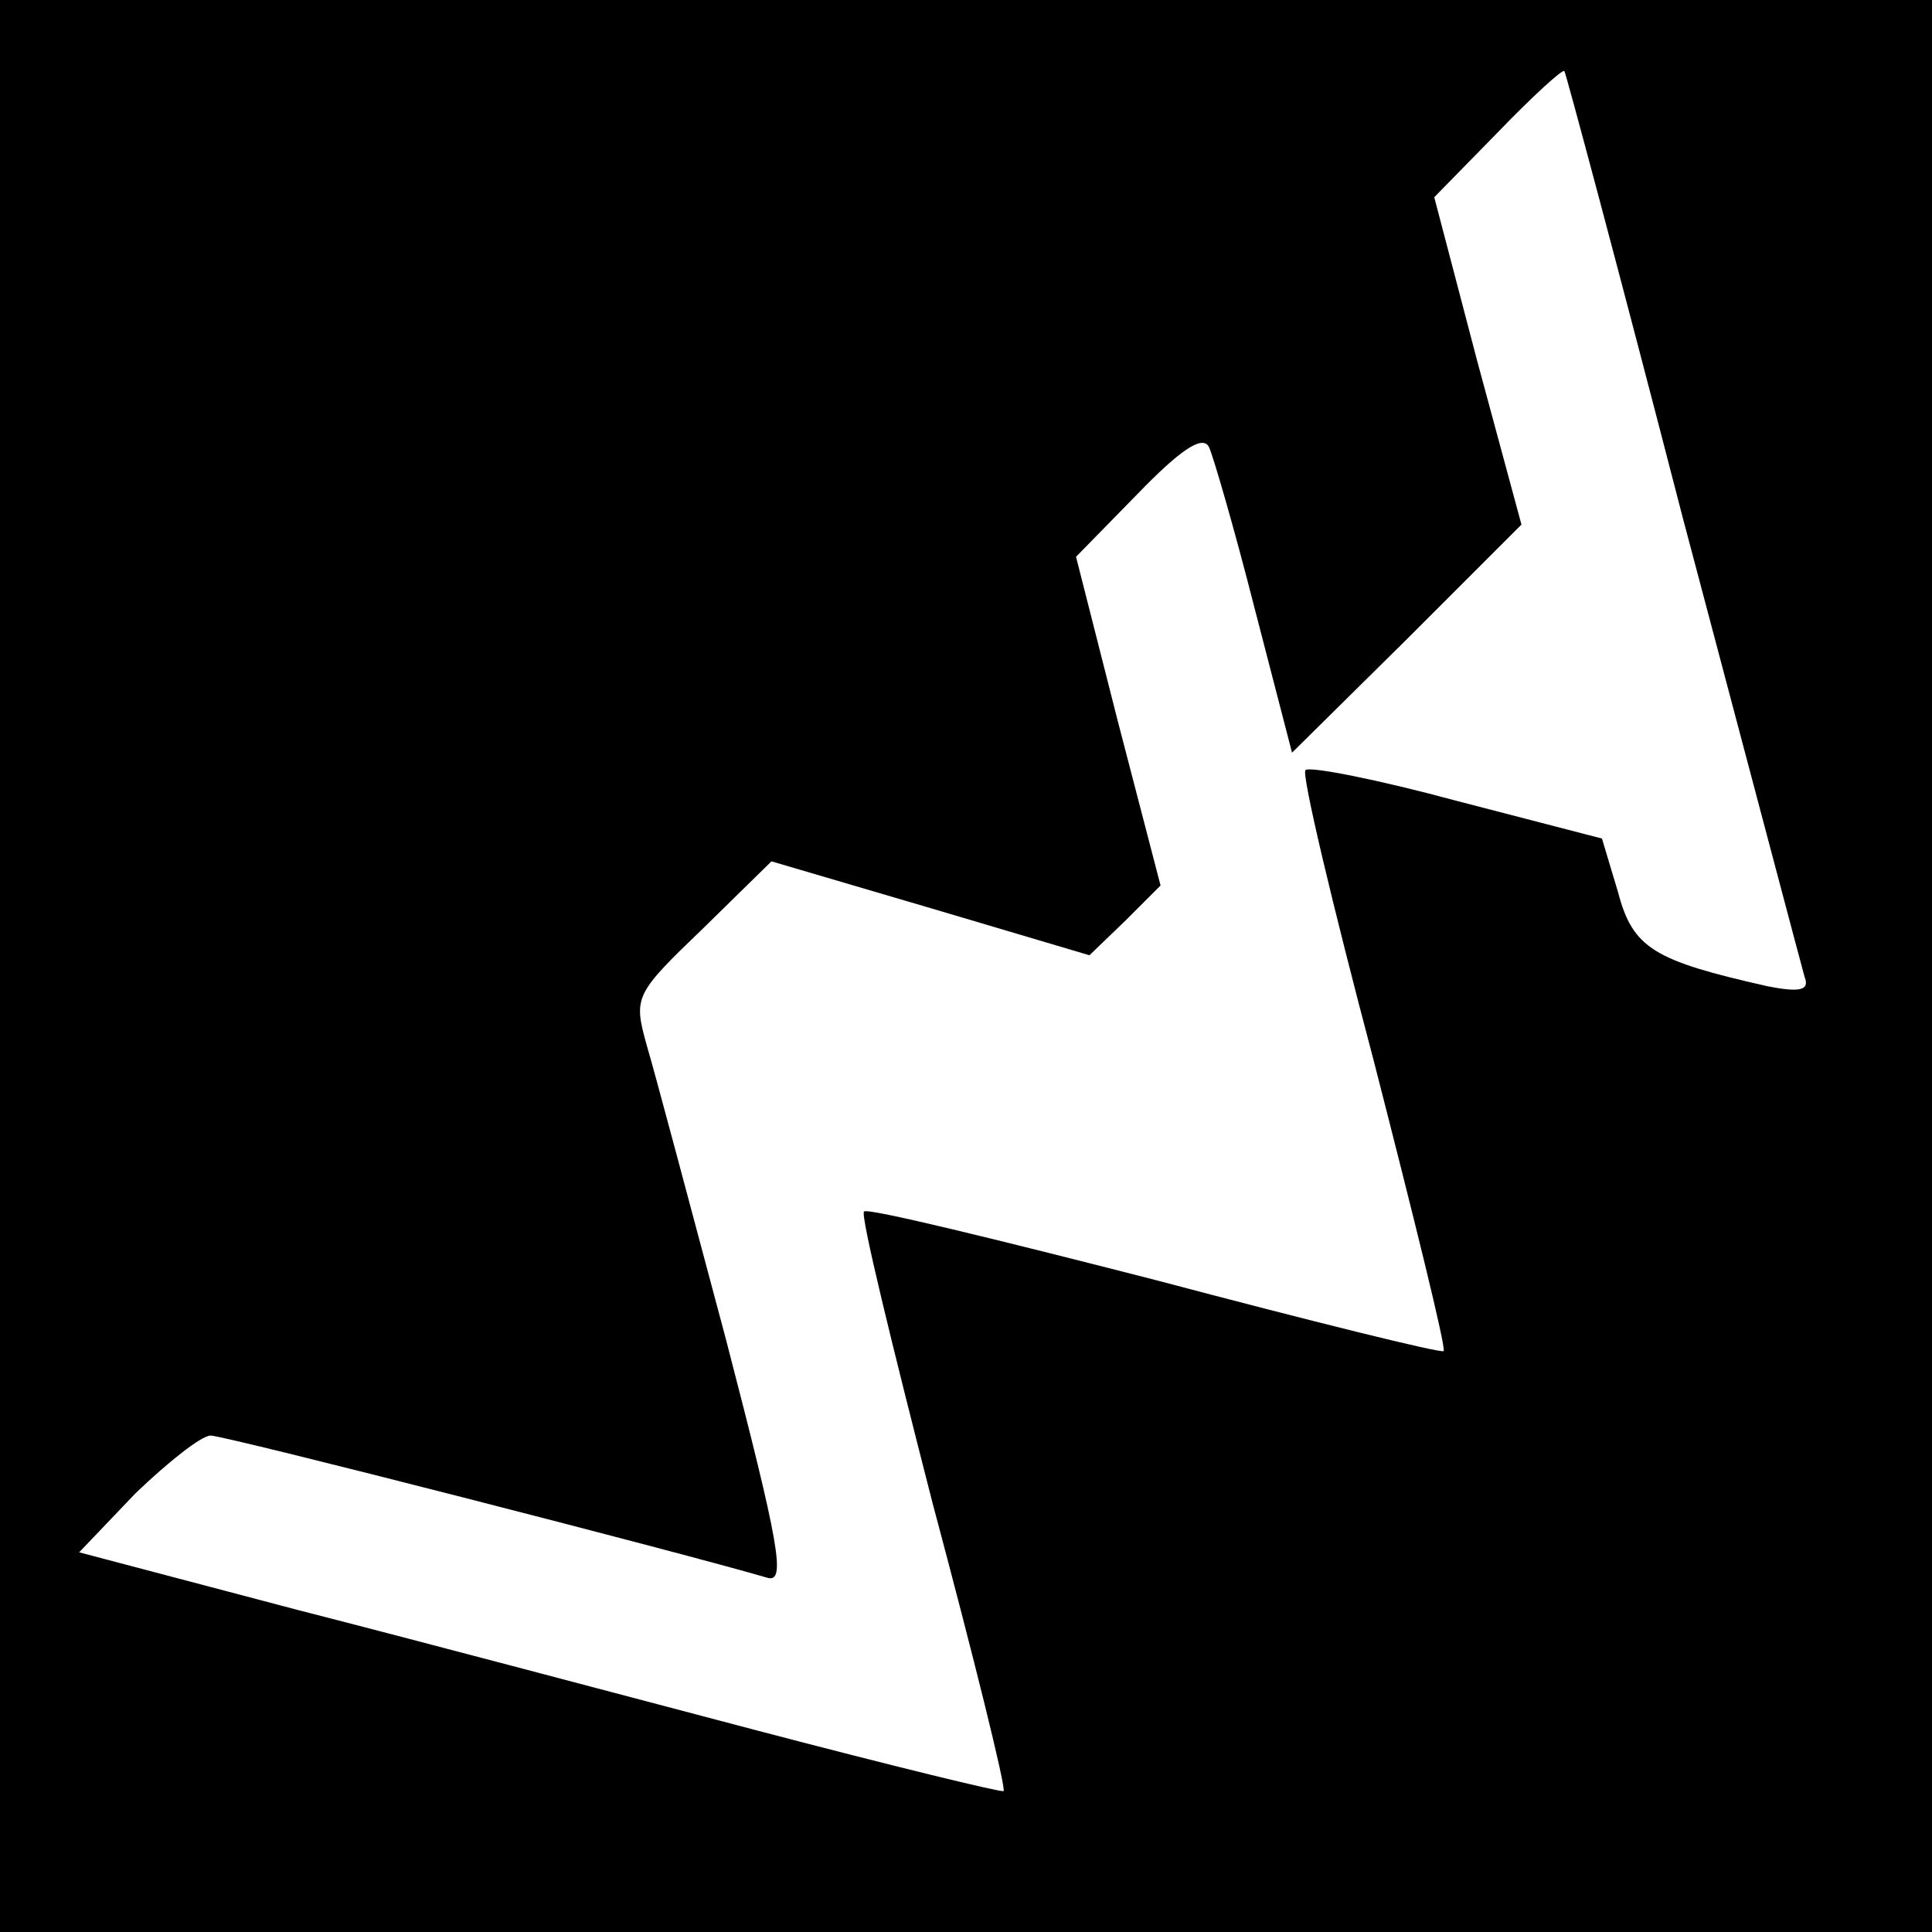 <?xml version="1.0" standalone="no"?>
<!DOCTYPE svg PUBLIC "-//W3C//DTD SVG 20010904//EN"
 "http://www.w3.org/TR/2001/REC-SVG-20010904/DTD/svg10.dtd">
<svg version="1.0" xmlns="http://www.w3.org/2000/svg"
 width="144pt" height="144pt" viewBox="0 0 144 144"
 preserveAspectRatio="xMidYMid meet">
<g transform="translate(0,144) scale(0.1,-0.1)"
fill="#000000" stroke="none">
<path d="M0 720 l0 -720 720 0 720 0 0 720 0 720 -720 0 -720 0 0 -720z m1254
335 c48 -181 89 -336 91 -343 4 -10 -3 -12 -28 -7 -84 19 -100 28 -111 70
l-12 40 -108 28 c-59 16 -110 26 -113 23 -3 -3 20 -100 51 -217 30 -117 54
-214 52 -216 -1 -2 -98 22 -215 53 -117 30 -215 54 -217 51 -3 -2 21 -100 51
-217 31 -116 55 -213 53 -215 -2 -1 -84 19 -183 45 -99 26 -253 67 -343 90
l-163 43 42 44 c24 23 49 43 56 43 11 0 354 -88 415 -106 14 -4 9 24 -31 178
-27 101 -53 199 -59 219 -10 36 -9 38 42 87 l51 50 119 -35 118 -35 27 26 26
26 -32 123 -31 122 46 47 c31 32 48 44 53 35 3 -6 19 -61 34 -120 l28 -108 86
85 85 85 -33 122 -32 122 47 48 c26 27 49 48 50 46 1 -1 41 -150 88 -332z"/>
</g>
</svg>
